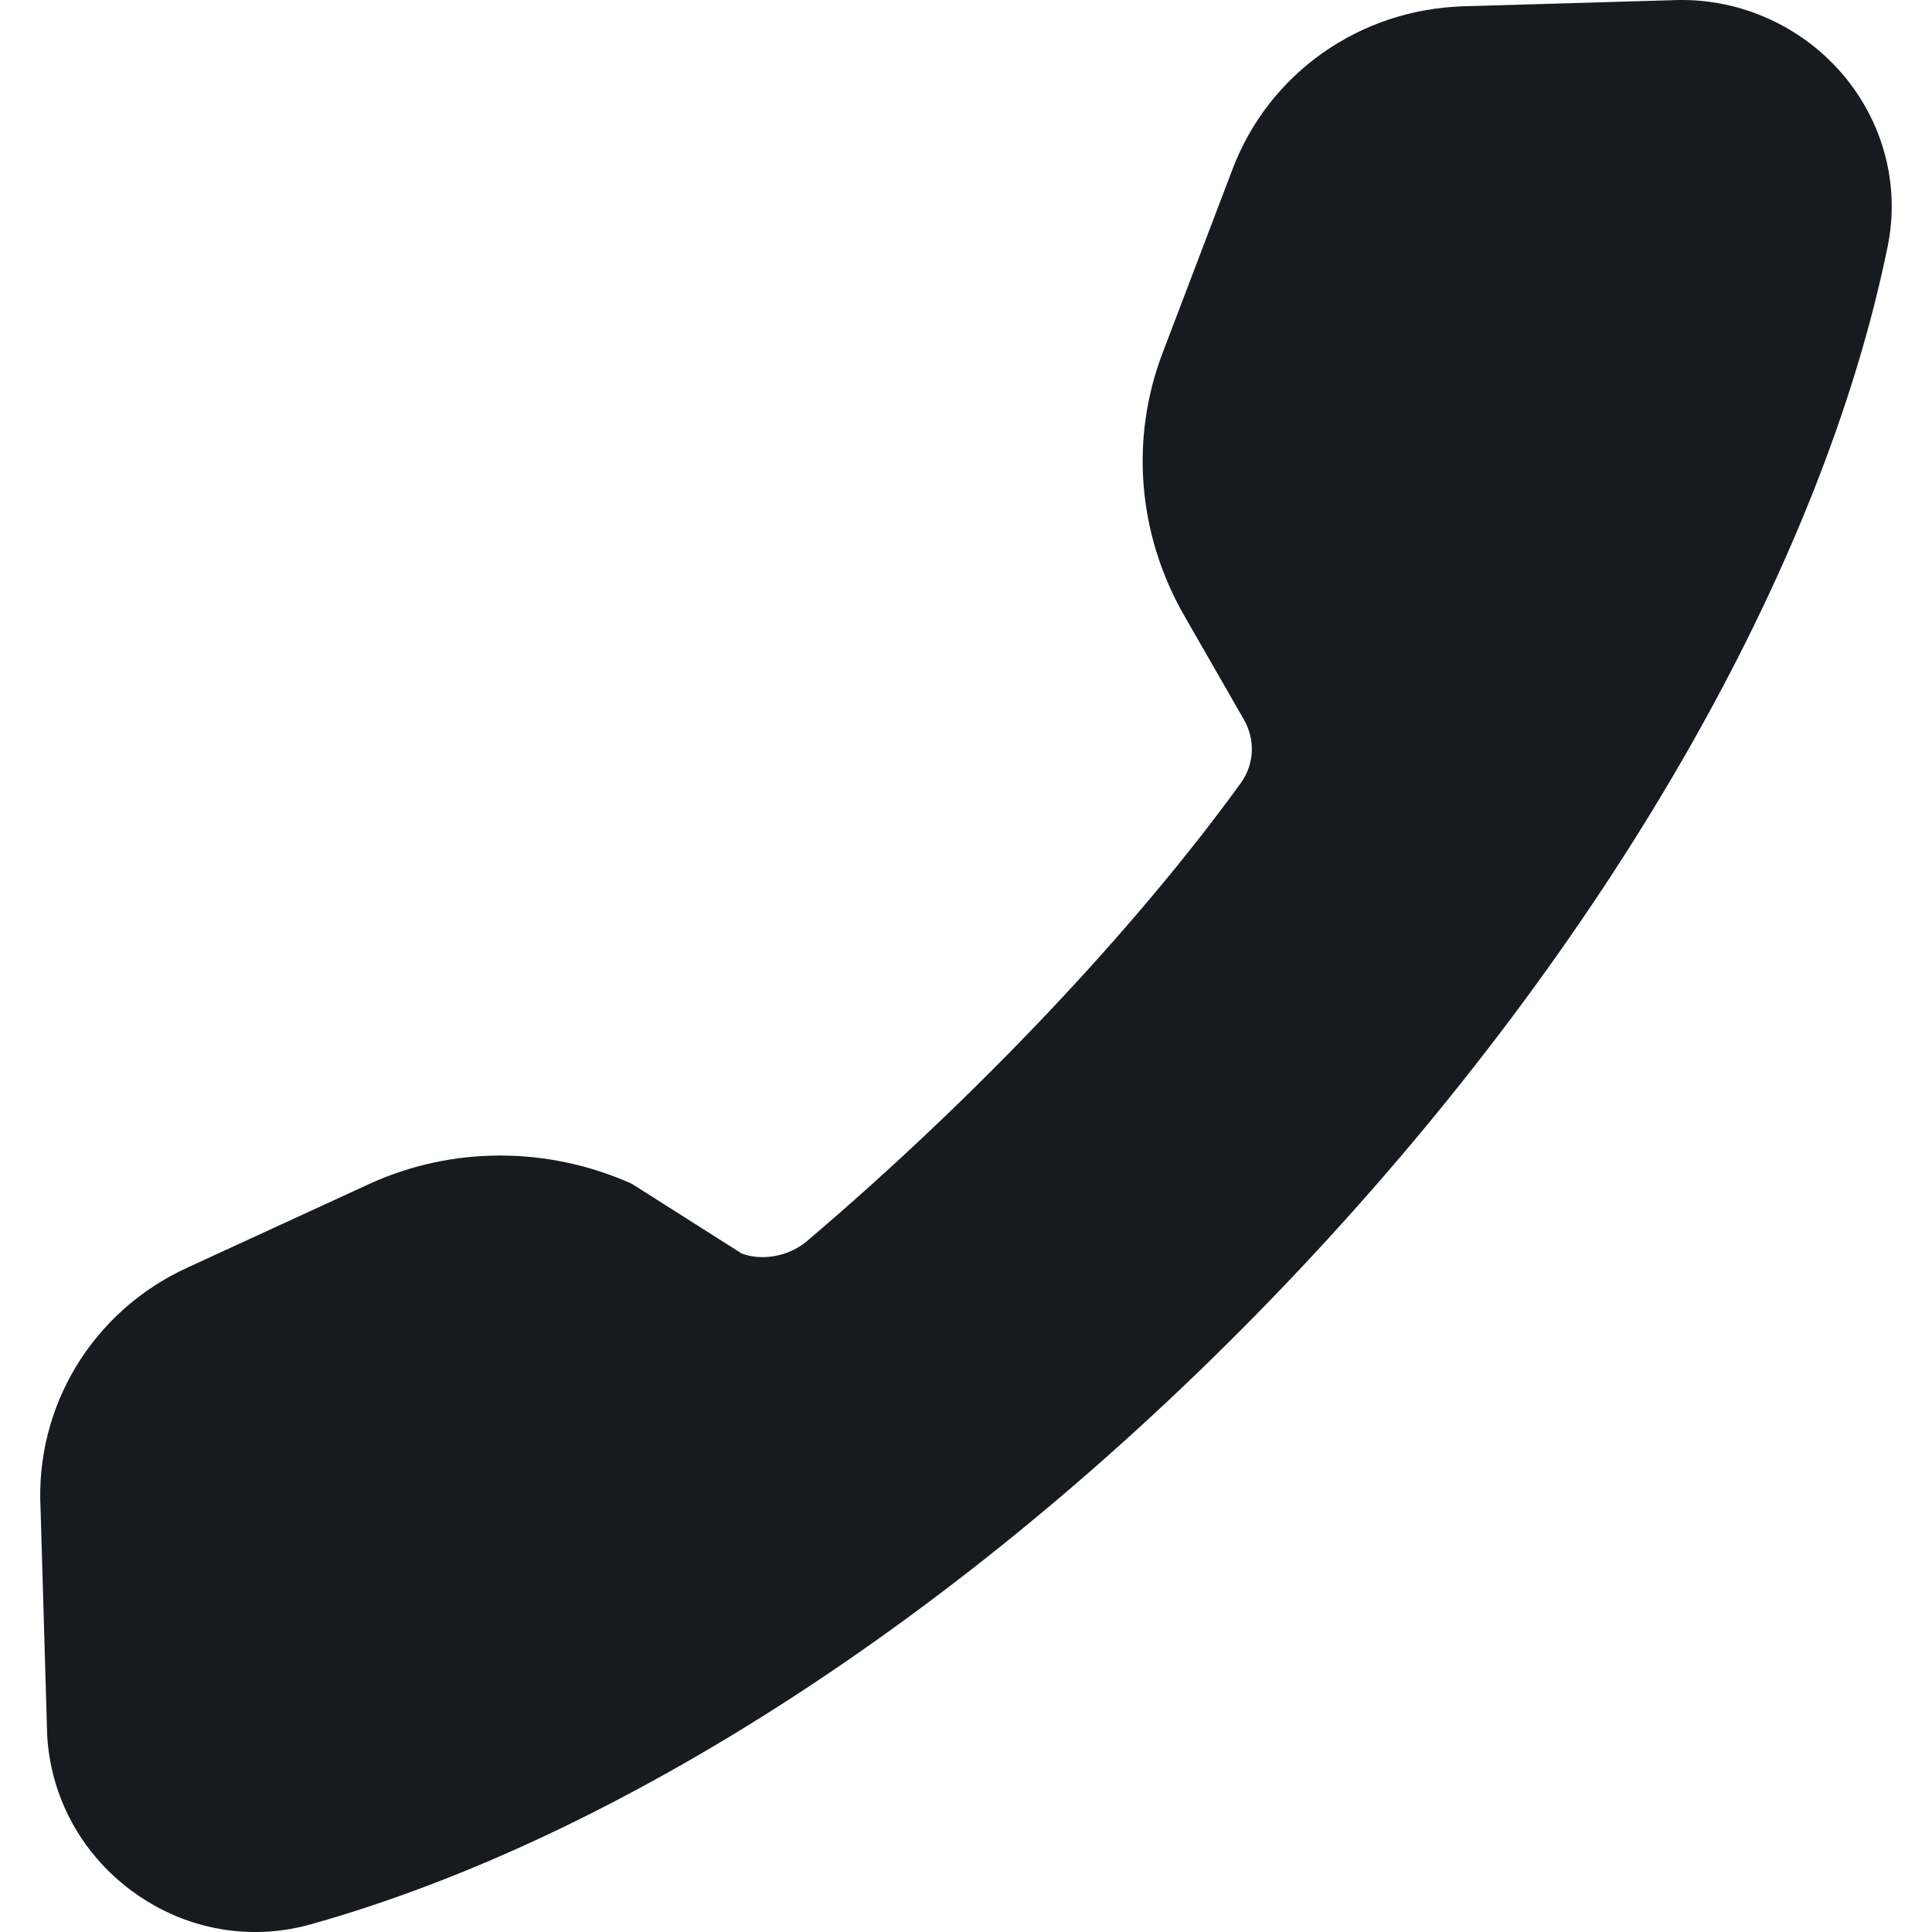 <?xml version="1.0" encoding="UTF-8"?>
<svg width="24px" height="24px" viewBox="0 0 24 24" version="1.1" xmlns="http://www.w3.org/2000/svg" xmlns:xlink="http://www.w3.org/1999/xlink">
    <!-- Generator: Sketch 60.1 (88133) - https://sketch.com -->
    <title>activities/handset-presence_24</title>
    <desc>Created with Sketch.</desc>
    <g id="activities/handset-presence_24" stroke="none" stroke-width="1" fill="none" fill-rule="evenodd">
        <path d="M23.45,3.058 C23.598,2.329 23.412,1.572 22.938,0.981 C22.426,0.344 21.635,-0.023 20.82,0.001 L18.187,0.078 C16.894,0.114 15.766,0.907 15.313,2.096 L14.44,4.39 C14.036,5.454 14.134,6.64 14.709,7.644 L15.451,8.937 C15.597,9.191 15.582,9.495 15.413,9.728 C14.088,11.558 12.124,13.633 10.025,15.417 C9.786,15.621 9.441,15.662 9.211,15.57 L7.848,14.705 C6.8,14.236 5.61,14.238 4.584,14.709 L2.323,15.749 C1.149,16.289 0.435,17.47 0.504,18.744 L0.586,21.556 C0.628,22.319 1.008,23.021 1.628,23.483 C1.897,23.683 2.193,23.827 2.503,23.911 C2.943,24.031 3.41,24.032 3.863,23.904 C7.865,22.78 12.346,19.809 16.158,15.754 C19.975,11.696 22.633,7.068 23.45,3.058" id="fill" fill="#171B1F"></path>
    </g>
</svg>